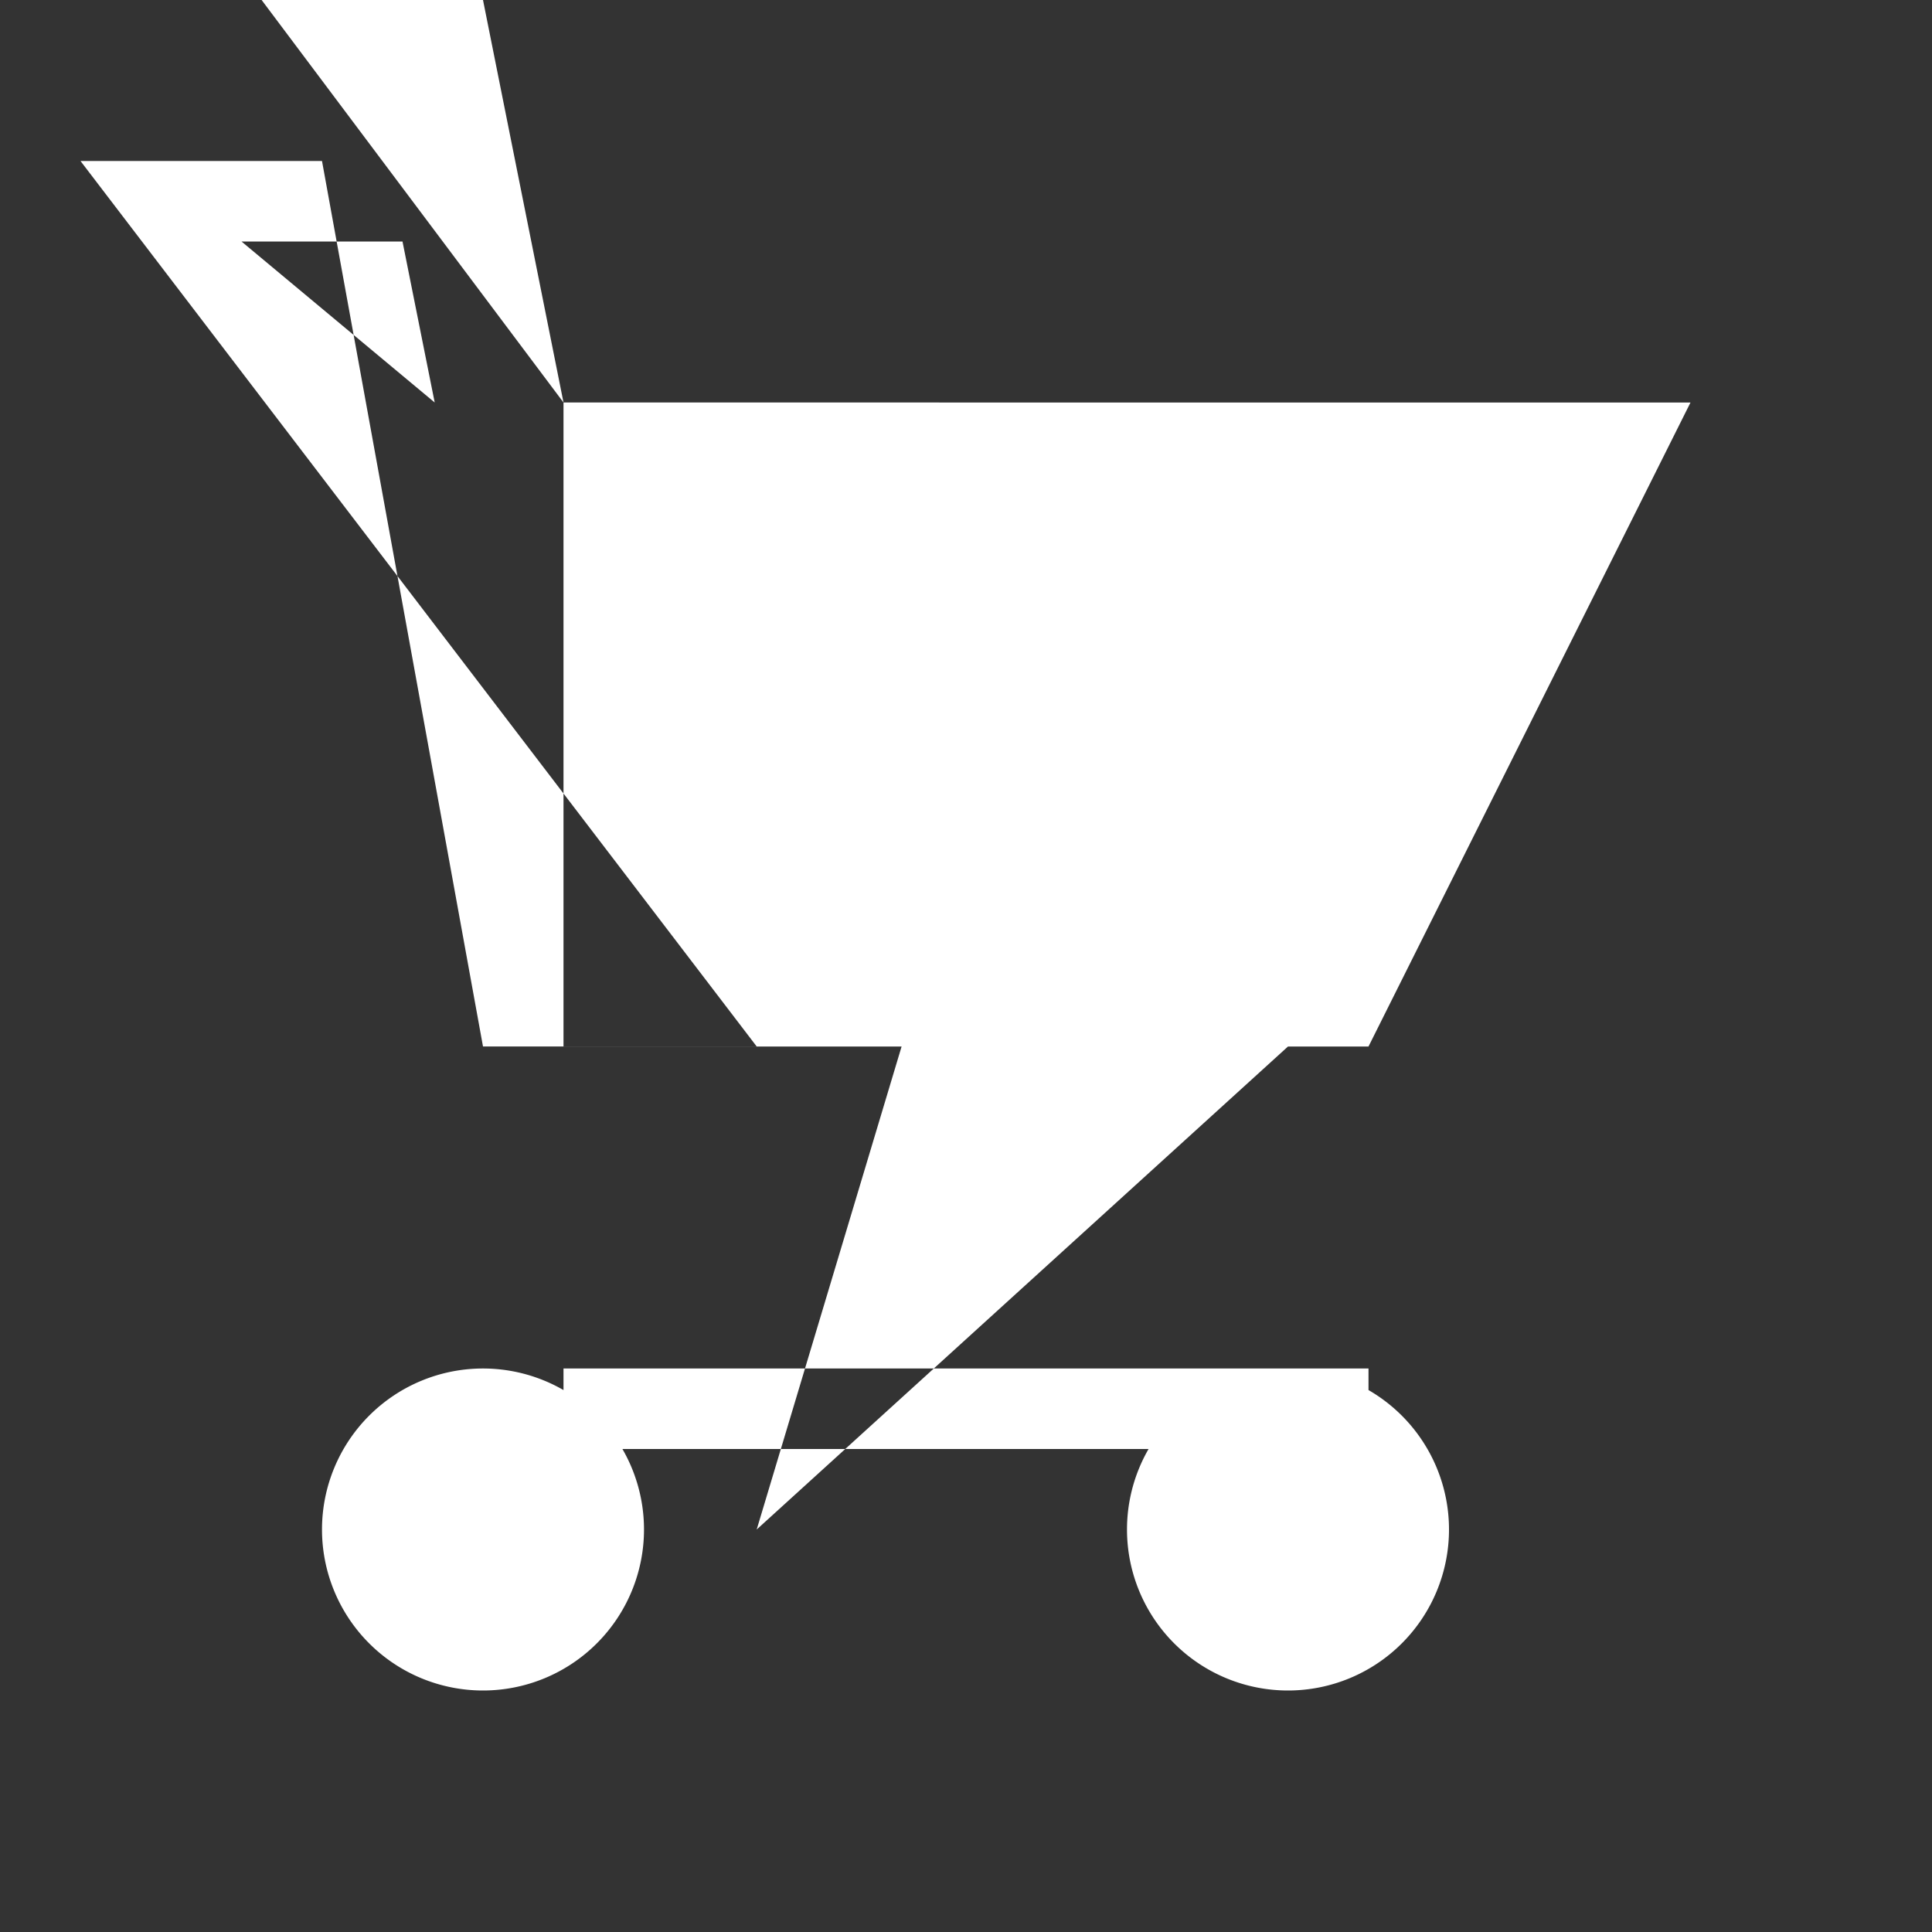 <svg xmlns="http://www.w3.org/2000/svg" viewBox="0 0 24 24" fill="#fff" width="128" height="128">
  <rect x="0" y="0" width="24" height="24" fill="#333333" stroke="none"/>
  <path d="M3 3h2l.4 2M7 13h10l4-8H7m0 0l-1.6-8H1m0 0h2.2M6 21a2 2 0 110-4 2 2 0 010 4zm10 0a2 2 0 110-4 2 2 0 010 4zm-9-4h10v1H7v-1zm9-4h-4.8l-1.8 6m0-6h-3.4L4 2H1"></path>
</svg>